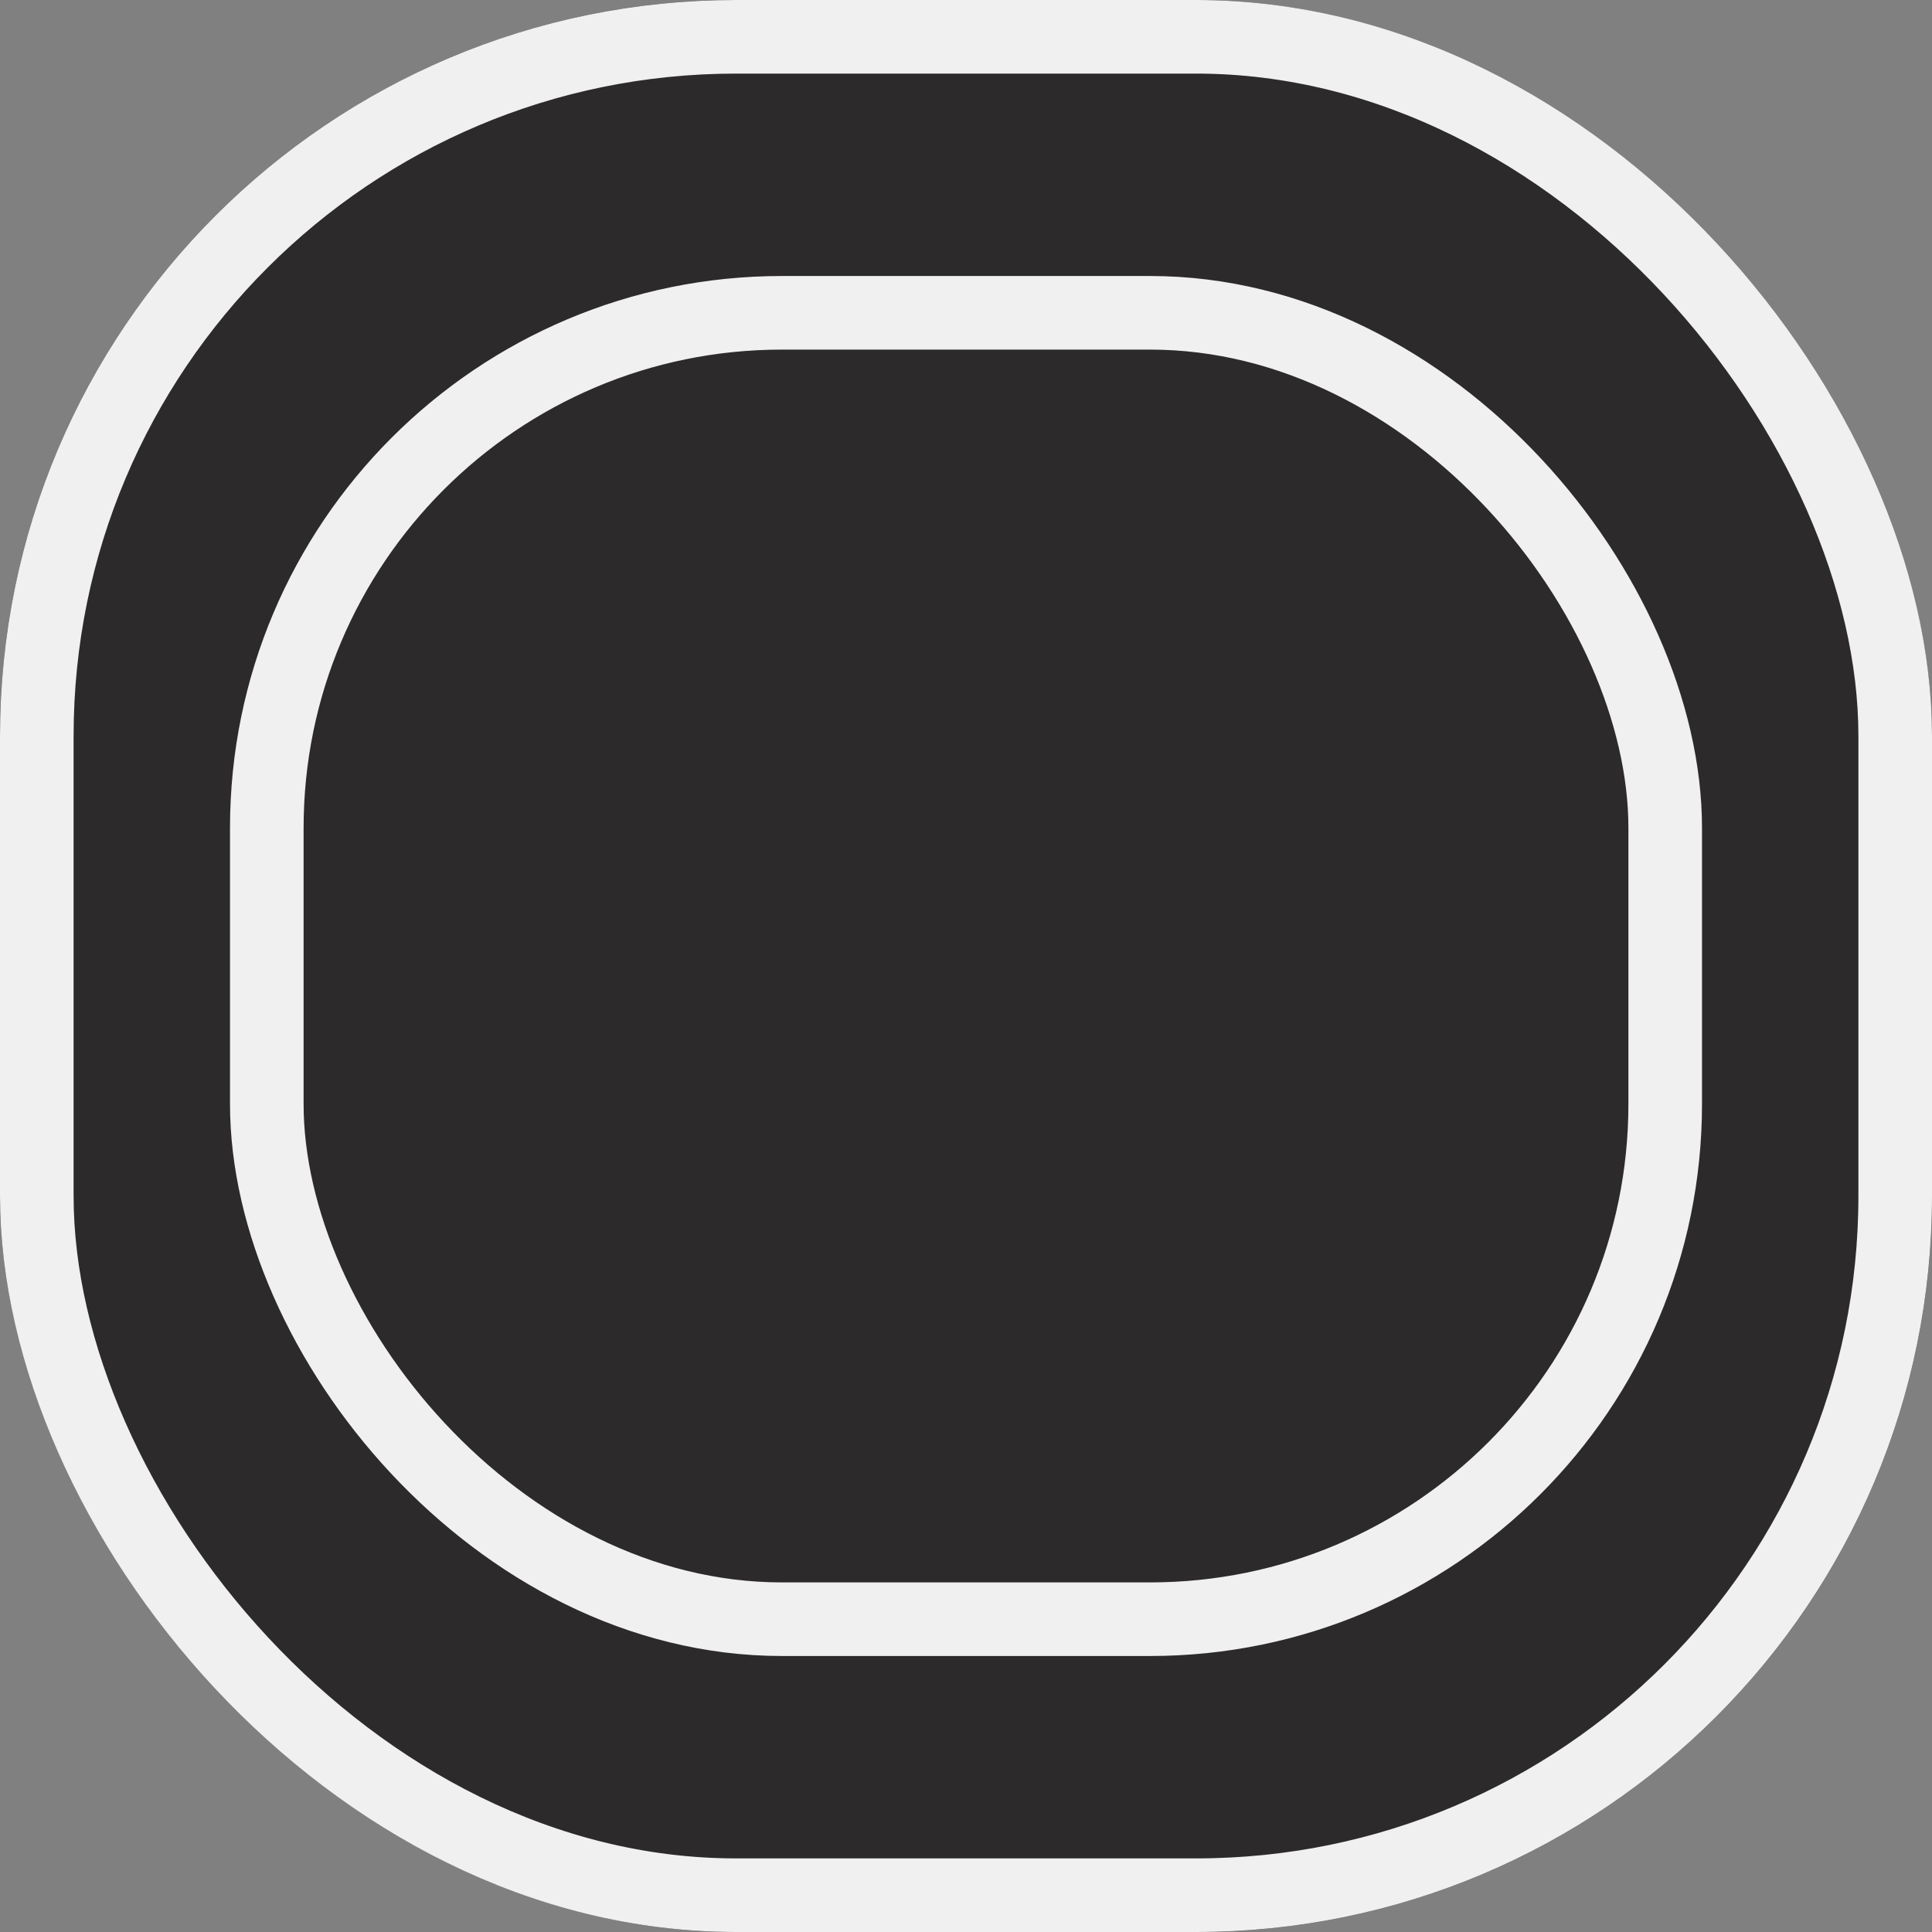 <svg xmlns="http://www.w3.org/2000/svg" width="21" height="21" viewBox="0 0 21 21">
  <rect x="0" y="0" width="21" height="21" fill="#808080" stroke="none"/>
  <g id="Group_4328" data-name="Group 4328" transform="translate(-390.051 -48)">
    <g id="Rectangle_3661" data-name="Rectangle 3661" transform="translate(390.051 48)" fill="#2c2a2a" stroke="#f0f0f0" stroke-width="0.8">
      <rect width="21" height="21" rx="8" stroke="none"/>
      <rect x="0.4" y="0.4" width="20.2" height="20.2" rx="7.6" fill="none"/>
    </g>
    <g id="Rectangle_3661-2" data-name="Rectangle 3661" transform="translate(392.551 51)" fill="none" stroke="#f0f0f0" stroke-width="0.8">
      <rect width="16" height="15" rx="6" stroke="none"/>
      <rect x="0.4" y="0.4" width="15.2" height="14.2" rx="5.6" fill="none"/>
    </g>
  </g>
</svg>

